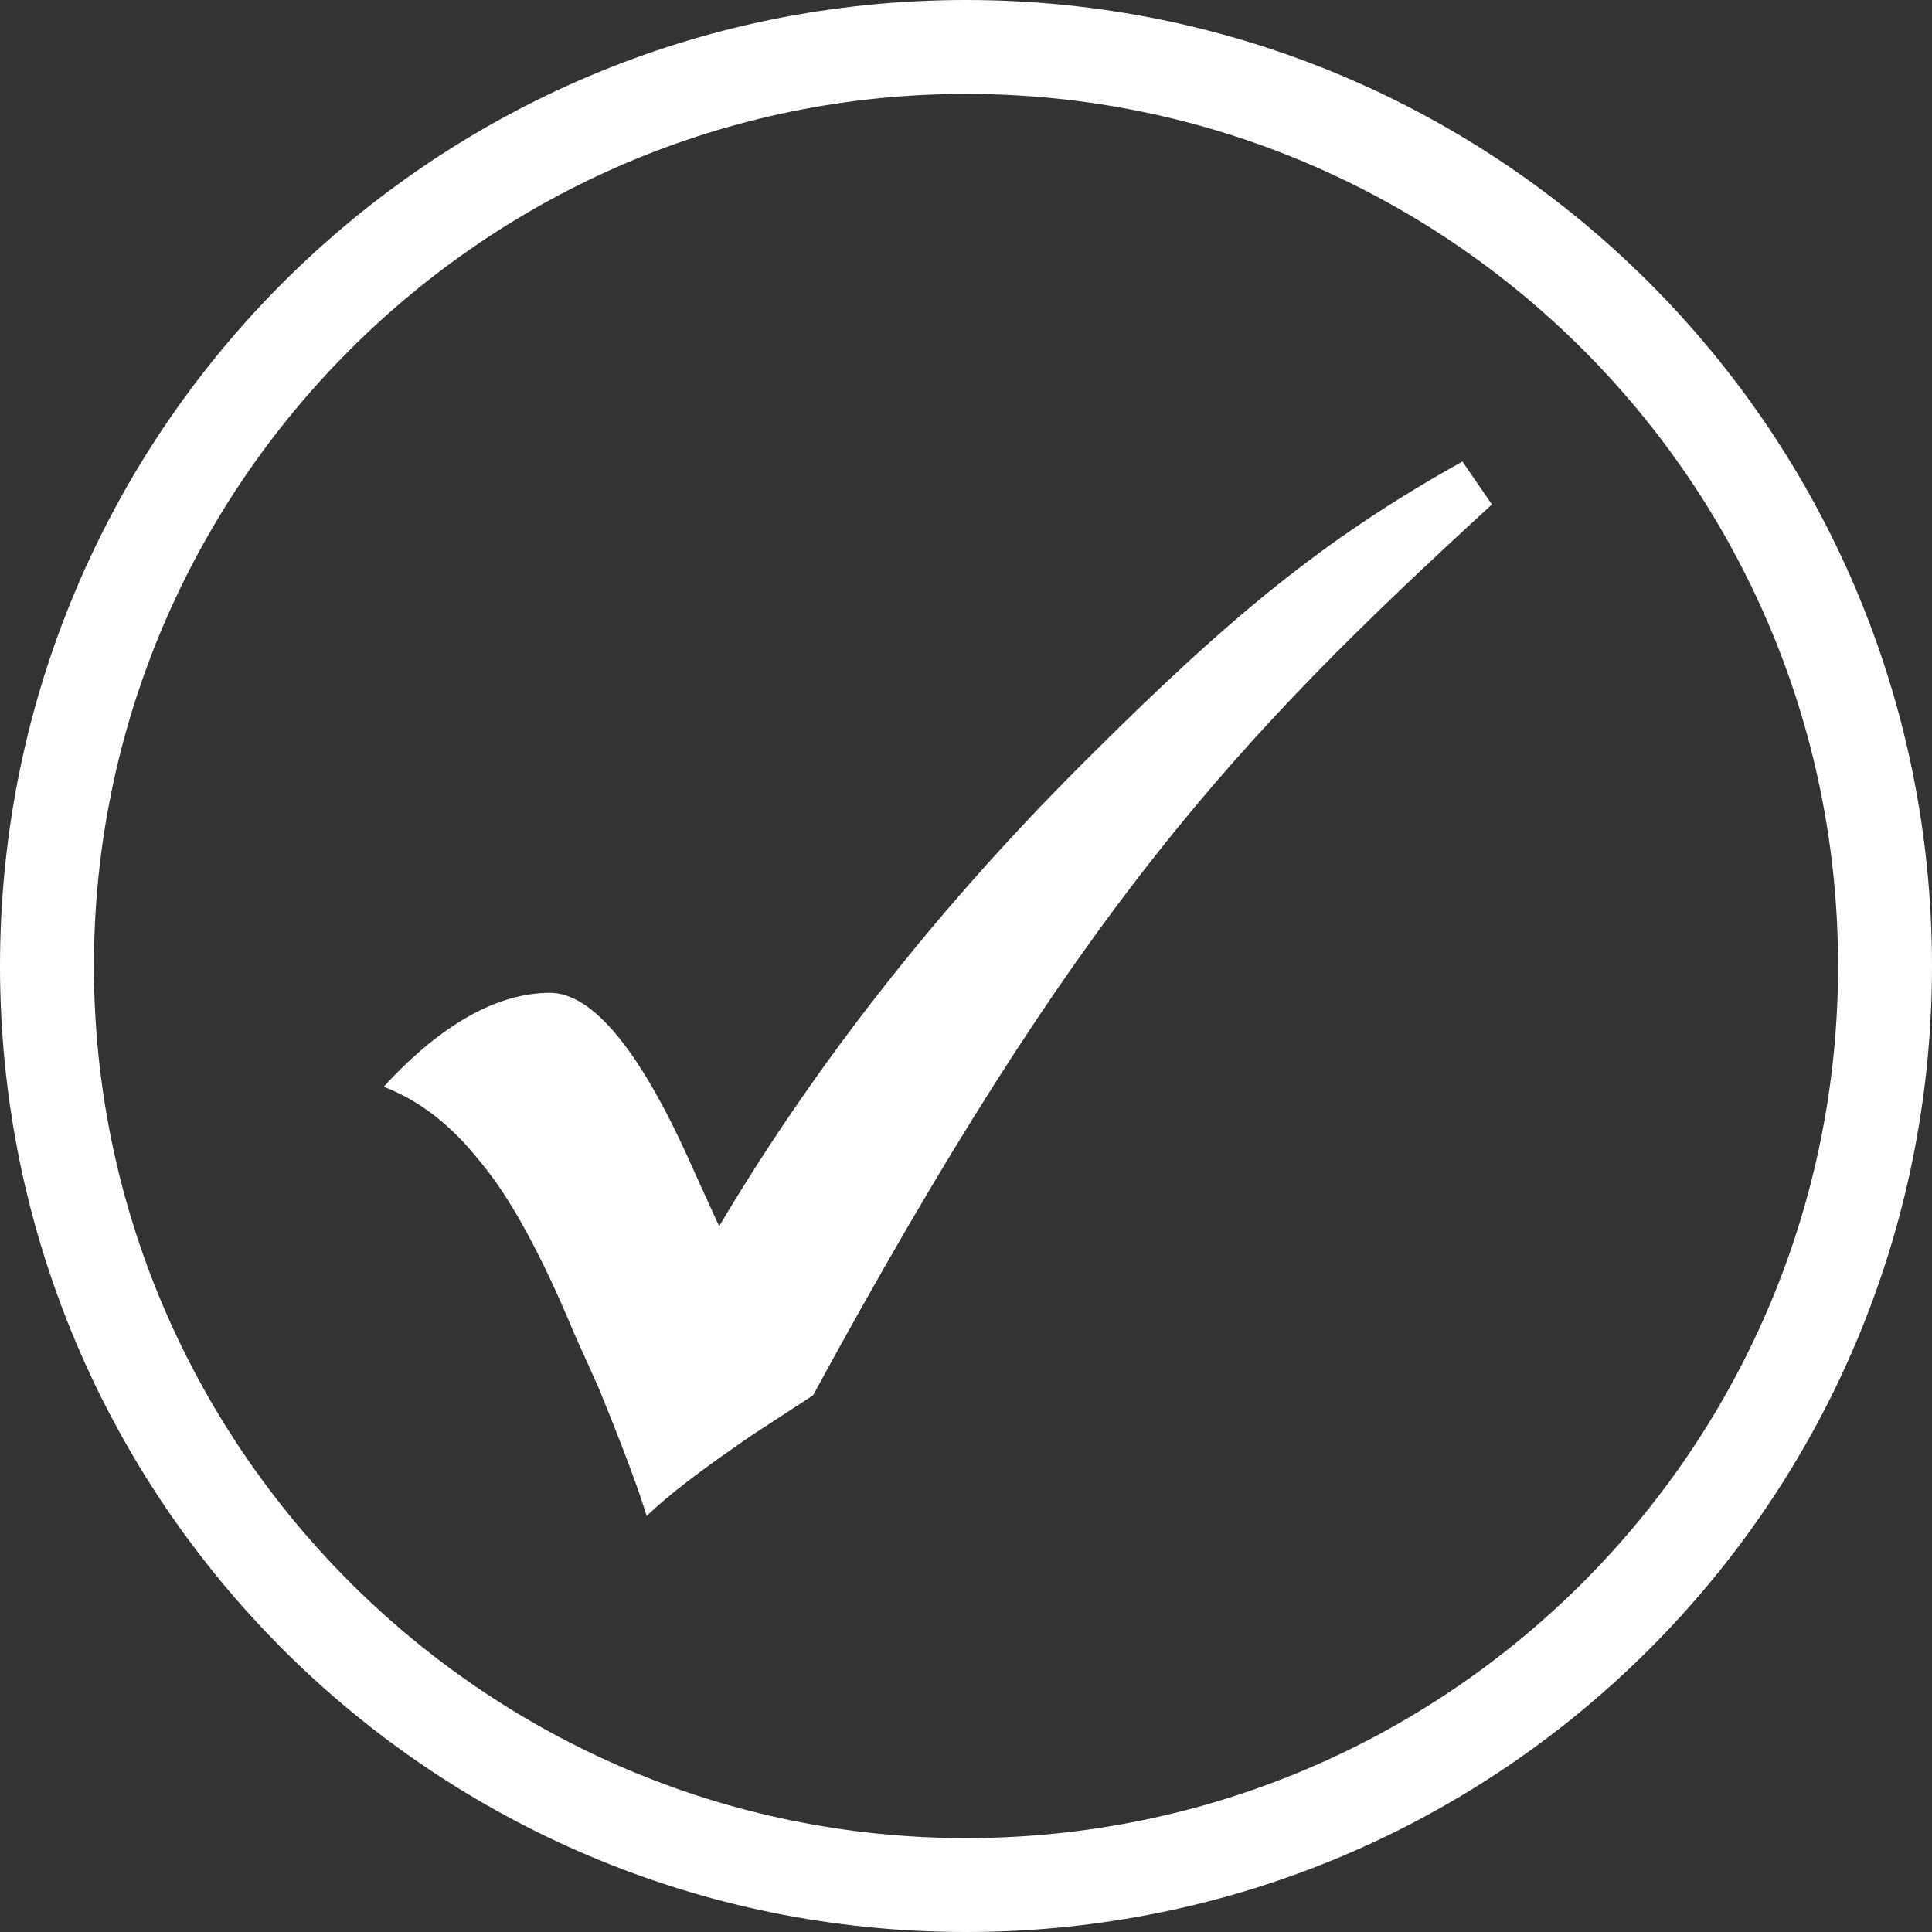 <?xml version="1.0" encoding="utf-8"?>
<!-- Generator: Adobe Illustrator 24.0.1, SVG Export Plug-In . SVG Version: 6.00 Build 0)  -->
<svg version="1.1" id="Layer_1" xmlns="http://www.w3.org/2000/svg" xmlns:xlink="http://www.w3.org/1999/xlink" x="0px" y="0px"
	 viewBox="0 0 72 72" style="enable-background:new 0 0 72 72;" xml:space="preserve">
<rect x="0" y="0" width="72" height="72" fill="#333333" stroke="none"/>
<style type="text/css">
	.st0{fill:#FFFFFF;}
</style>
<path class="st0" d="M36,3.5C53.9,3.5,68.5,18,68.5,36C68.5,53.9,54,68.5,36,68.5C18.1,68.5,3.5,53.9,3.5,36S18.1,3.5,36,3.5 M36,0
	C16.1,0,0,16.1,0,36s16.1,36,36,36s36-16.1,36-36S55.9,0,36,0L36,0z"/>
<g>
	<path class="st0" d="M54.5,17.2l1.1,1.6C46,27.6,40.2,33.8,30.3,52L28,53.5c-1.9,1.3-3.2,2.3-3.9,3c-0.3-1-0.9-2.6-1.8-4.8l-0.9-2
		c-1.2-2.9-2.4-5.1-3.5-6.4c-1.1-1.4-2.3-2.3-3.6-2.8c2.2-2.4,4.3-3.5,6.2-3.5c1.6,0,3.4,2.2,5.3,6.5l1,2.2
		c3.5-5.9,8-11.7,13.5-17.2S49.3,20.1,54.5,17.2z"/>
</g>
</svg>
